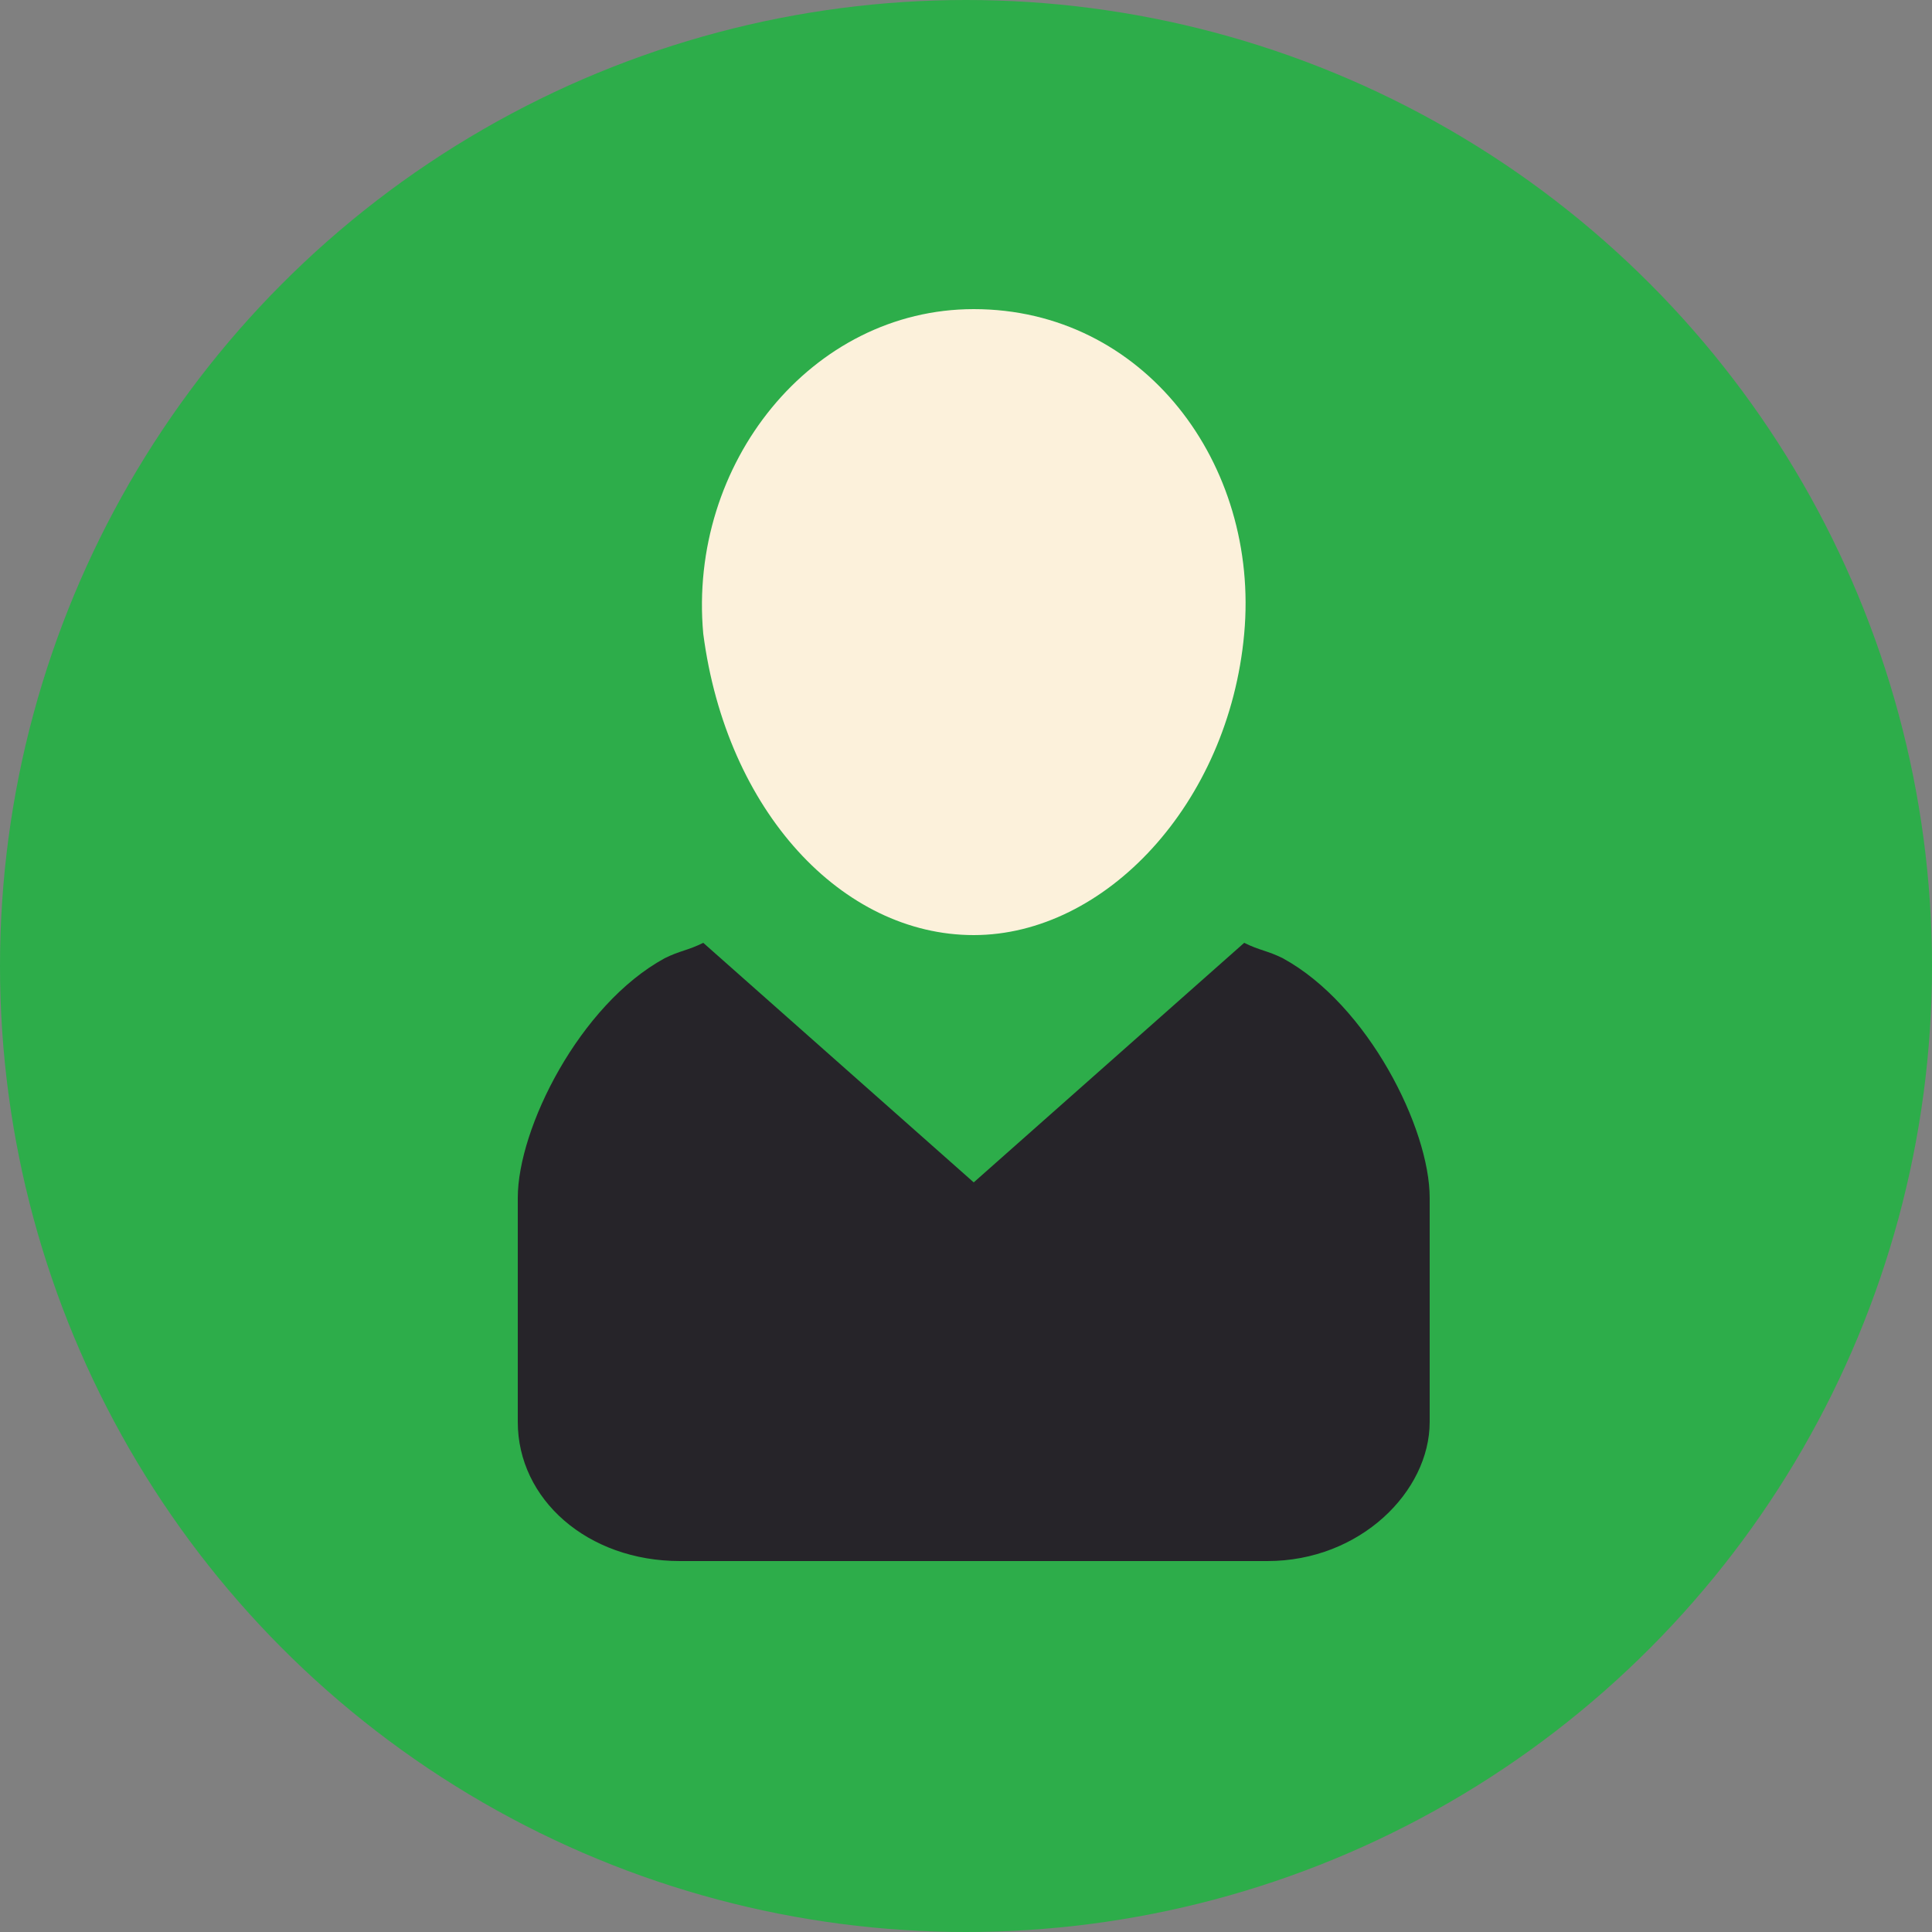 <?xml version="1.0" encoding="utf-8"?>
<!-- Generator: Adobe Illustrator 21.0.0, SVG Export Plug-In . SVG Version: 6.00 Build 0)  -->
<svg version="1.1" id="Layer_1" xmlns="http://www.w3.org/2000/svg" xmlns:xlink="http://www.w3.org/1999/xlink" x="0px" y="0px"
	 viewBox="0 0 25 25" style="enable-background:new 0 0 25 25;" xml:space="preserve">
<rect x="0" y="0" width="25" height="25" fill="#808080" stroke="none"/>
<style type="text/css">
	.st0{display:none;}
	.st1{display:inline;fill:#F8C157;}
	.st2{display:inline;}
	.st3{fill:#5FC1D1;}
	.st4{fill:#47919D;}
	.st5{fill:#F89731;}
	.st6{fill:#FAFBFC;}
	.st7{display:inline;fill-rule:evenodd;clip-rule:evenodd;fill:#F8C157;}
	.st8{fill:#2D707F;}
	.st9{fill:#236570;}
	.st10{fill:#FFFFFF;}
	.st11{fill:#EE9127;}
	.st12{fill:#98C1CC;}
	.st13{fill:#B5DCE7;}
	.st14{fill:#E2F3F8;}
	.st15{fill-rule:evenodd;clip-rule:evenodd;fill:#FFFFFF;}
	.st16{fill:#2DAD4A;}
	.st17{fill:#FCF1DB;}
	.st18{fill:#262429;}
	.st19{fill:#F47536;}
	.st20{fill:#68C5B0;}
	.st21{fill:#E1E2E1;}
	.st22{fill:#343E53;}
	.st23{display:inline;fill:#5E5E5E;}
	.st24{display:inline;fill:#FFFFFF;}
	.st25{display:inline;fill:none;stroke:#010101;stroke-width:0.279;}
	.st26{display:inline;fill:#113855;}
	.st27{display:inline;fill:#D46237;}
	.st28{display:inline;fill:#FBAB20;}
</style>
<g class="st0">
	<circle class="st1" cx="12.5" cy="12.5" r="12.4"/>
	<g class="st2">
		<path class="st3" d="M20.4,13.6c0,0.4-0.3,0.7-0.7,0.7h-9.2c-0.4,0-0.7-0.3-0.7-0.7V7c0-0.4,0.3-0.7,0.7-0.7h9.2
			c0.4,0,0.7,0.3,0.7,0.7V13.6z"/>
		<path class="st3" d="M18,13c0,0,1.2,3.2,1.7,4.7c0,0-5.1-3.7-6.4-4.7H18z"/>
		<path class="st4" d="M19.7,17.7c-0.3-0.9-0.8-2.3-1.2-3.4h1.2c0.3,0,0.5-0.1,0.6-0.3L16,9.4c-1.2,0.3-2.6,2.9-3.1,4.9H15
			C17,15.8,19.7,17.7,19.7,17.7z"/>
		<ellipse class="st5" cx="10.7" cy="11.7" rx="6.1" ry="4.6"/>
		<path class="st5" d="M6.8,13.9c0,0-1.2,3.3-1.8,4.9c0,0,5.3-3.8,6.7-4.9H6.8z"/>
		<g>
			<g>
				<circle class="st6" cx="8.3" cy="11.7" r="0.6"/>
				<circle class="st6" cx="10.9" cy="11.7" r="0.8"/>
			</g>
			<circle class="st6" cx="13.5" cy="11.7" r="0.9"/>
		</g>
	</g>
</g>
<g class="st0">
	<circle id="XMLID_17_" class="st7" cx="12.5" cy="12.5" r="12.4"/>
	<g class="st2">
		<path class="st8" d="M18,5.7H7.3c-0.5,0-1,0.4-1,1v0.2v12.7v0.2c0,0.5,0.4,1,1,1H18c0.5,0,1-0.4,1-1v-0.2V6.9V6.7
			C19,6.2,18.6,5.7,18,5.7z"/>
		<path class="st9" d="M17.7,6.7h-0.2H8.5H8.3C8,6.7,7.8,7,7.8,7.2v12.2c0,0.3,0.2,0.5,0.5,0.5h0.2h9.1h0.2c0.3,0,0.5-0.2,0.5-0.5
			V7.2C18.2,7,18,6.7,17.7,6.7z"/>
		<g>
			<path class="st10" d="M17,6.7h-0.2H8.5H8.3C8,6.7,7.8,7,7.8,7.2v11.5c0,0.3,0.2,0.5,0.5,0.5h0.2h8.4H17c0.3,0,0.5-0.2,0.5-0.5
				V7.2C17.5,7,17.3,6.7,17,6.7z"/>
			<g>
				<rect x="11" y="9.2" class="st11" width="5.1" height="0.7"/>
			</g>
			<g>
				<rect x="11" y="11.5" class="st12" width="5.1" height="0.7"/>
			</g>
			<g>
				<g>
					<path class="st13" d="M16,7.1V6.5c0-0.7-0.5-1.2-1.2-1.2h-4.5c-0.7,0-1.2,0.5-1.2,1.2v0.6H16z"/>
				</g>
				<g>
					<path class="st13" d="M11.1,5.9V5.5c0-0.4,0.3-0.7,0.7-0.7h1.5c0.4,0,0.7,0.3,0.7,0.7v0.4h0.5V5.5c0-0.7-0.5-1.2-1.2-1.2h-1.5
						c-0.7,0-1.2,0.5-1.2,1.2v0.4H11.1z"/>
				</g>
			</g>
			<g>
				<rect x="11" y="13.8" class="st12" width="5.1" height="0.7"/>
			</g>
			<path class="st14" d="M16.9,19.3H17c0.3,0,0.5-0.2,0.5-0.5v-4h-0.4c-0.3,0-0.5,0.2-0.5,0.5V16l-1.2,1.1c-0.2,0.1-0.3,0.3-0.3,0.5
				v0.2v1.5H16.9z"/>
			<g>
				<g>
					<ellipse transform="matrix(0.245 -0.969 0.969 0.245 -2.072 16.193)" class="st11" cx="9.4" cy="9.4" rx="1" ry="1"/>
				</g>
				<path class="st15" d="M9.2,10c0,0-0.1,0-0.1-0.1L8.7,9.6c-0.1-0.1-0.1-0.2,0-0.3c0.1-0.1,0.2-0.1,0.3,0l0.2,0.2L9.7,9
					C9.8,9,9.9,9,10,9c0.1,0.1,0.1,0.2,0,0.3L9.4,10C9.3,10,9.3,10,9.2,10L9.2,10z"/>
			</g>
			<g>
				<g>
					
						<ellipse transform="matrix(0.245 -0.969 0.969 0.245 -4.439 18.036)" class="st12" cx="9.4" cy="11.9" rx="0.8" ry="0.8"/>
				</g>
			</g>
			<g>
				<g>
					
						<ellipse transform="matrix(0.245 -0.969 0.969 0.245 -6.716 19.808)" class="st12" cx="9.4" cy="14.2" rx="0.8" ry="0.8"/>
				</g>
			</g>
			<g>
				<g>
					
						<ellipse transform="matrix(0.245 -0.969 0.969 0.245 -8.993 21.581)" class="st12" cx="9.4" cy="16.6" rx="0.8" ry="0.8"/>
				</g>
			</g>
			<g>
				<rect x="11" y="16.3" class="st12" width="5.1" height="0.7"/>
			</g>
		</g>
	</g>
</g>
<g>
	<circle class="st16" cx="12.5" cy="12.5" r="12.5"/>
	<path class="st17" d="M16.1,8.2c-0.2,2.2-1.8,3.9-3.5,3.9c-1.7,0-3.2-1.6-3.5-3.9C8.9,6,10.5,4,12.6,4C14.8,4,16.3,6,16.1,8.2z"/>
	<path class="st18" d="M16.6,12.4c-0.2-0.1-0.3-0.1-0.5-0.2l-3.5,3.1l-3.5-3.1c-0.2,0.1-0.3,0.1-0.5,0.2c-1.1,0.6-1.9,2.2-1.9,3.1
		c0,1,0,2,0,2.9c0,1,0.9,1.8,2.1,1.8c2.5,0,5.1,0,7.6,0c1.2,0,2.1-0.9,2.1-1.8c0-1,0-2,0-2.9C18.5,14.6,17.7,13,16.6,12.4z"/>
</g>
<g class="st0">
	<g class="st2">
		<circle class="st19" cx="12.5" cy="12.5" r="12.4"/>
		<circle class="st20" cx="12.5" cy="12.5" r="8.5"/>
		<circle class="st10" cx="12.5" cy="12.5" r="8.1"/>
	</g>
	<g class="st2">
		<rect x="15.6" y="8.8" class="st21" width="0.9" height="6.2"/>
		<path class="st21" d="M14.1,4.5c0-0.6,0.3-1.4,1.1-1.8l0,0c0.8-0.4,1.4-0.1,1.4,0.7c0,2.7,0,5.5,0,8.2c0,0.8,0,1.1-0.8,0.7l0,0
			c-0.8-0.4-1.4-1.1-1.4-1.7C14.1,8.6,14.1,6.5,14.1,4.5z"/>
		<path class="st22" d="M17.2,22.5c0,0.7-0.4,1.2-1,1.2H16c-0.5,0-1-0.5-1-1.2v-7.1c0-0.7,0.4-1.2,1-1.2h0.3c0.5,0,1,0.5,1,1.2V22.5
			z"/>
	</g>
	<g class="st2">
		<rect x="9.8" y="8.8" class="st21" width="0.9" height="6.2"/>
		<path class="st22" d="M11.4,22.5c0,0.7-0.4,1.2-1,1.2h-0.3c-0.5,0-1-0.5-1-1.2v-7.1c0-0.7,0.4-1.2,1-1.2h0.3c0.5,0,1,0.5,1,1.2
			V22.5z"/>
		<path class="st21" d="M12.3,4.2c0-0.4,0-0.8-0.2-0.8c-0.2,0-0.4,0.3-0.4,0.8l-0.2,3c0,0.3-0.2,0.5-0.4,0.5c-0.2,0-0.4-0.2-0.4-0.5
			l-0.1-3c0-0.4-0.1-0.8-0.3-0.8c-0.2,0-0.3,0.3-0.3,0.8l-0.1,3c0,0.3-0.2,0.5-0.4,0.5C9.2,7.7,9,7.5,9,7.2l-0.2-3
			c0-0.4-0.2-0.8-0.4-0.8c-0.2,0-0.2,0.3-0.2,0.8c0,0.1,0,0.2,0,0.3v2.6c0,2.1,0.9,3.8,2,3.8h0c1.1,0,2-1.7,2-3.8V4.5
			C12.3,4.5,12.3,4.3,12.3,4.2z"/>
	</g>
</g>
<g class="st0">
	<path class="st23" d="M24.9,12.5c0,6.9-5.6,12.4-12.4,12.4c-6.9,0-12.4-5.6-12.4-12.4c0-6.9,5.6-12.4,12.4-12.4
		C19.4,0.1,24.9,5.6,24.9,12.5z"/>
	<path class="st24" d="M23.4,12.5c0,6-4.9,10.9-10.9,10.9c-6,0-10.9-4.9-10.9-10.9c0-6,4.9-10.9,10.9-10.9
		C18.5,1.6,23.4,6.5,23.4,12.5z"/>
	<path class="st25" d="M12.2,4.1v1.1V4.1z"/>
	<path class="st25" d="M15.3,4.6l-0.4,1L15.3,4.6z"/>
	<path class="st25" d="M18,6.1l-0.7,0.8L18,6.1z"/>
	<path class="st25" d="M19.9,8.5L19,9L19.9,8.5z"/>
	<path class="st25" d="M20.8,11.5l-1.1,0.1L20.8,11.5z"/>
	<path class="st25" d="M20.6,14.6l-1-0.3L20.6,14.6z"/>
	<path class="st25" d="M19.3,17.4l-0.9-0.7L19.3,17.4z"/>
	<path class="st25" d="M17.1,19.6l-0.6-0.9L17.1,19.6z"/>
	<path class="st25" d="M14.2,20.7L14,19.7L14.2,20.7z"/>
	<path class="st25" d="M11.1,20.8l0.2-1.1L11.1,20.8z"/>
	<path class="st25" d="M8.2,19.7l0.6-0.9L8.2,19.7z"/>
	<path class="st25" d="M5.9,17.7L6.7,17L5.9,17.7z"/>
	<path class="st25" d="M4.5,14.9l1-0.3L4.5,14.9z"/>
	<path class="st25" d="M4.1,11.8L5.2,12L4.1,11.8z"/>
	<path class="st25" d="M4.9,8.8l0.9,0.5L4.9,8.8z"/>
	<path class="st25" d="M6.8,6.4l0.7,0.8L6.8,6.4z"/>
	<path class="st25" d="M9.4,4.7l0.4,1L9.4,4.7z"/>
	<path class="st26" d="M11.7,13.4L8.5,9.5l4,3c0.4,0.3,0.5,0.7,0.2,1C12.5,13.8,12,13.7,11.7,13.4z"/>
	<path class="st26" d="M12.7,12.6l5.8-2.6L13,13.2c-0.5,0.3-1,0.4-1.1,0.2C11.8,13.2,12.2,12.9,12.7,12.6z"/>
	<path class="st27" d="M11.8,14.5L15,6.9l-2.9,7.7c-0.3,0.7-0.6,1.3-0.7,1.3C11.4,15.8,11.5,15.2,11.8,14.5z"/>
	<ellipse class="st28" cx="12.5" cy="13" rx="0.4" ry="0.4"/>
</g>
</svg>
